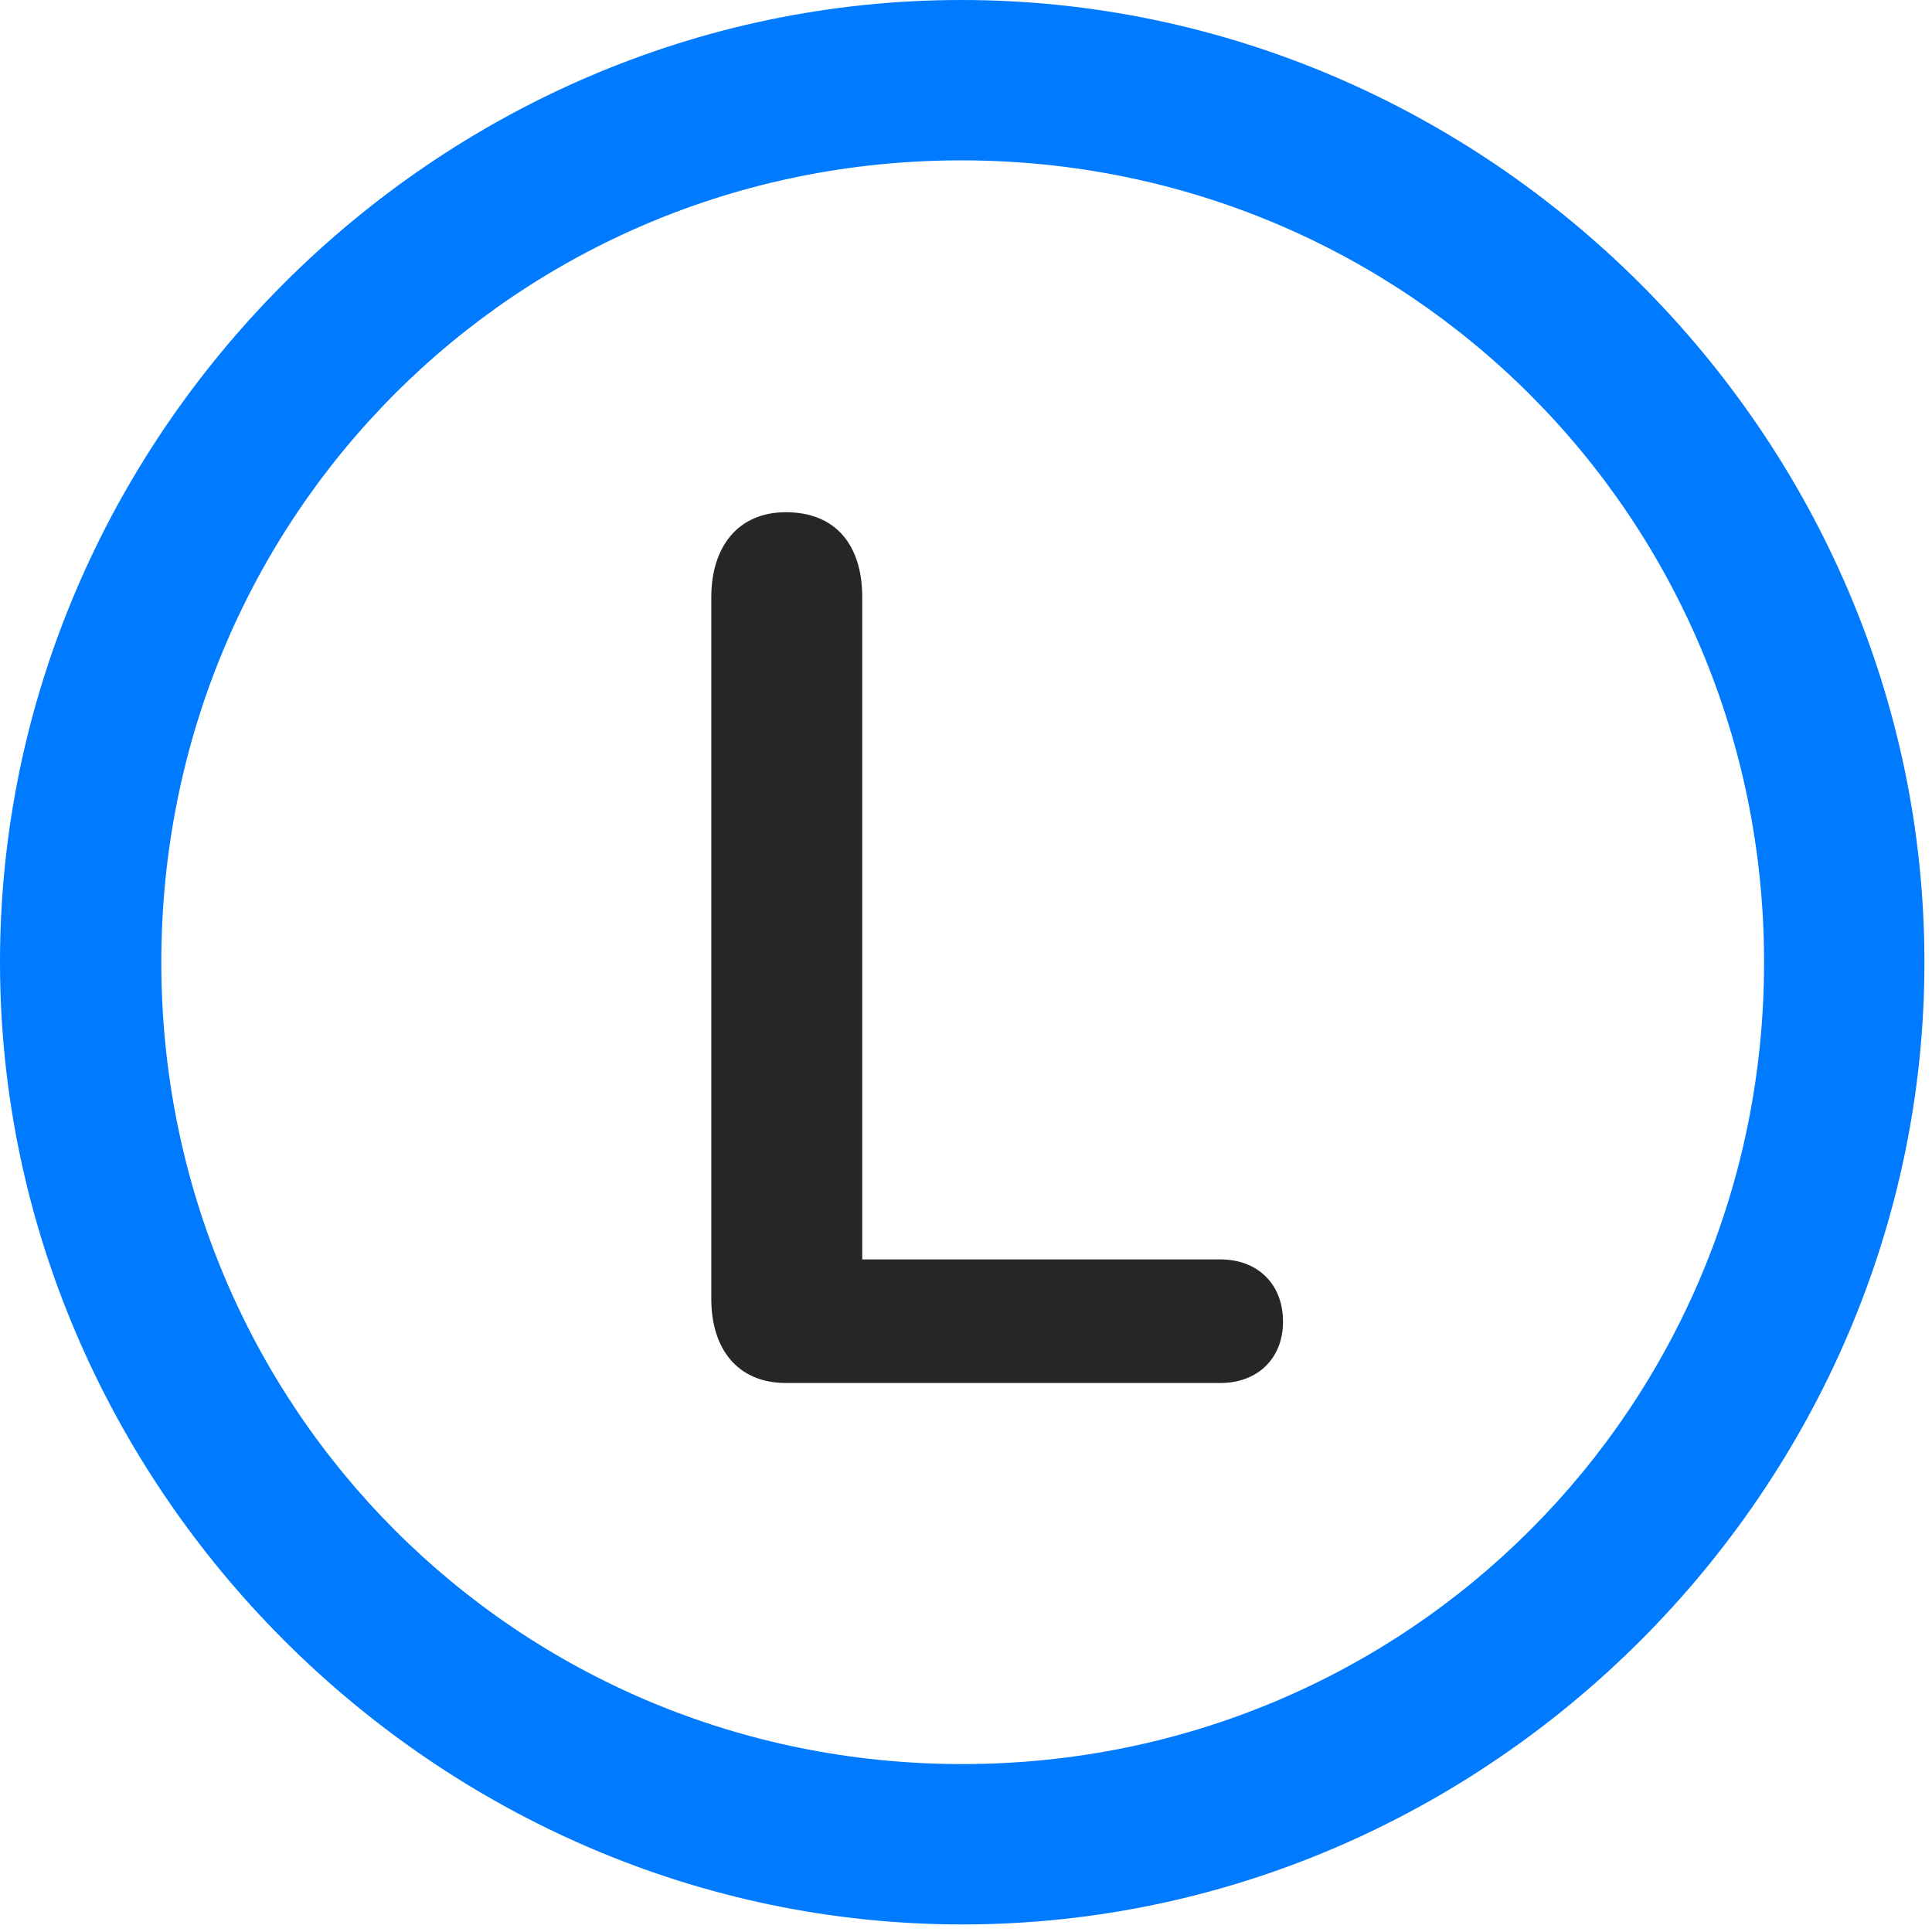 <svg width="24" height="24" viewBox="0 0 24 24" fill="none" xmlns="http://www.w3.org/2000/svg">
<path d="M11.953 23.906C18.492 23.906 23.906 18.48 23.906 11.953C23.906 5.414 18.48 0 11.941 0C5.414 0 0 5.414 0 11.953C0 18.48 5.426 23.906 11.953 23.906ZM11.953 21.914C6.422 21.914 2.004 17.484 2.004 11.953C2.004 6.422 6.41 1.992 11.941 1.992C17.473 1.992 21.914 6.422 21.914 11.953C21.914 17.484 17.484 21.914 11.953 21.914Z" fill="#007AFF"/>
<path d="M9.762 17.18H15.164C15.609 17.18 15.938 16.887 15.938 16.418C15.938 15.938 15.609 15.645 15.164 15.645H10.711V7.418C10.711 6.773 10.383 6.363 9.762 6.363C9.164 6.363 8.836 6.797 8.836 7.418V16.137C8.836 16.758 9.164 17.18 9.762 17.18Z" fill="black" fill-opacity="0.85"/>
</svg>
